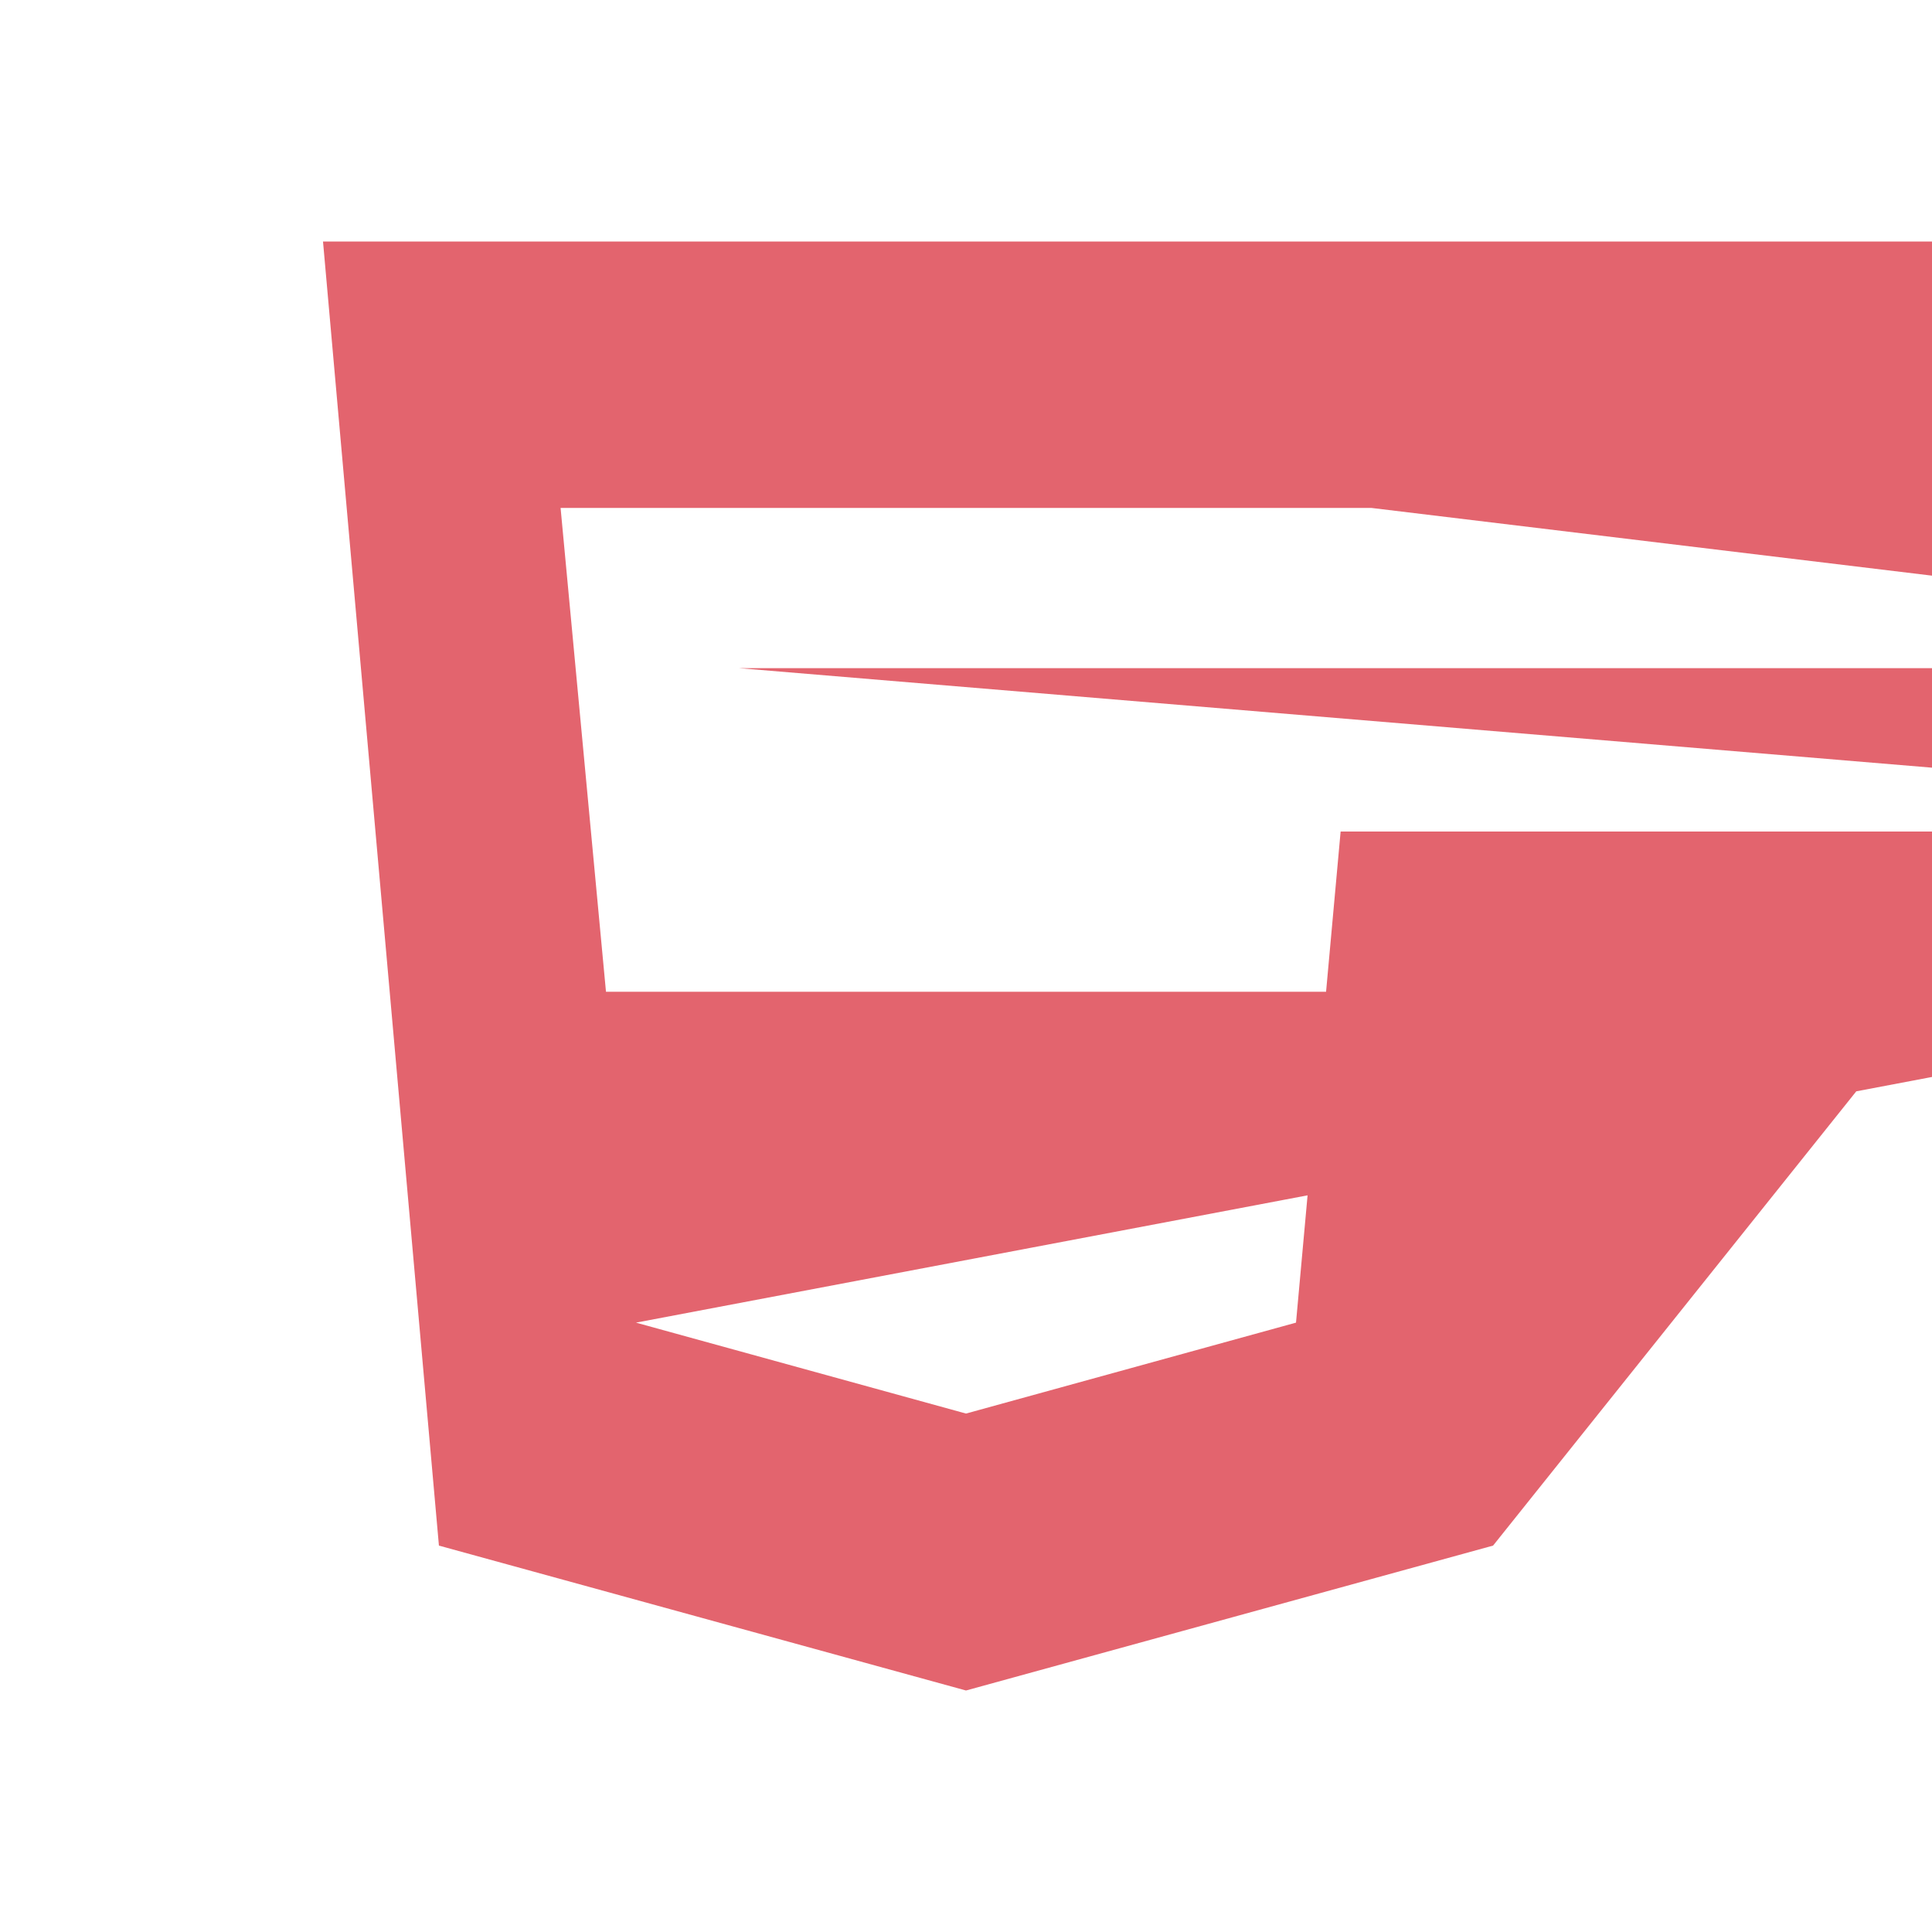 <svg width="32" height="32" viewBox="0 0 32 32" fill="none" xmlns="http://www.w3.org/2000/svg">
<path d="M16 23.413L21.466 21.907L22.205 13.773h22.481L12.24 11.067h32.447L22.715 8.413H9.285L10.037 16.427h29.291L18.982 19.867L16 20.667L13.019 19.867L12.831 17.653h20.145L10.534 21.907L16 23.413ZM5.35 4h36.65L24.73 25.6L16 28L7.27 25.6L5.35 4Z" fill="#E3646E"/>
</svg>

